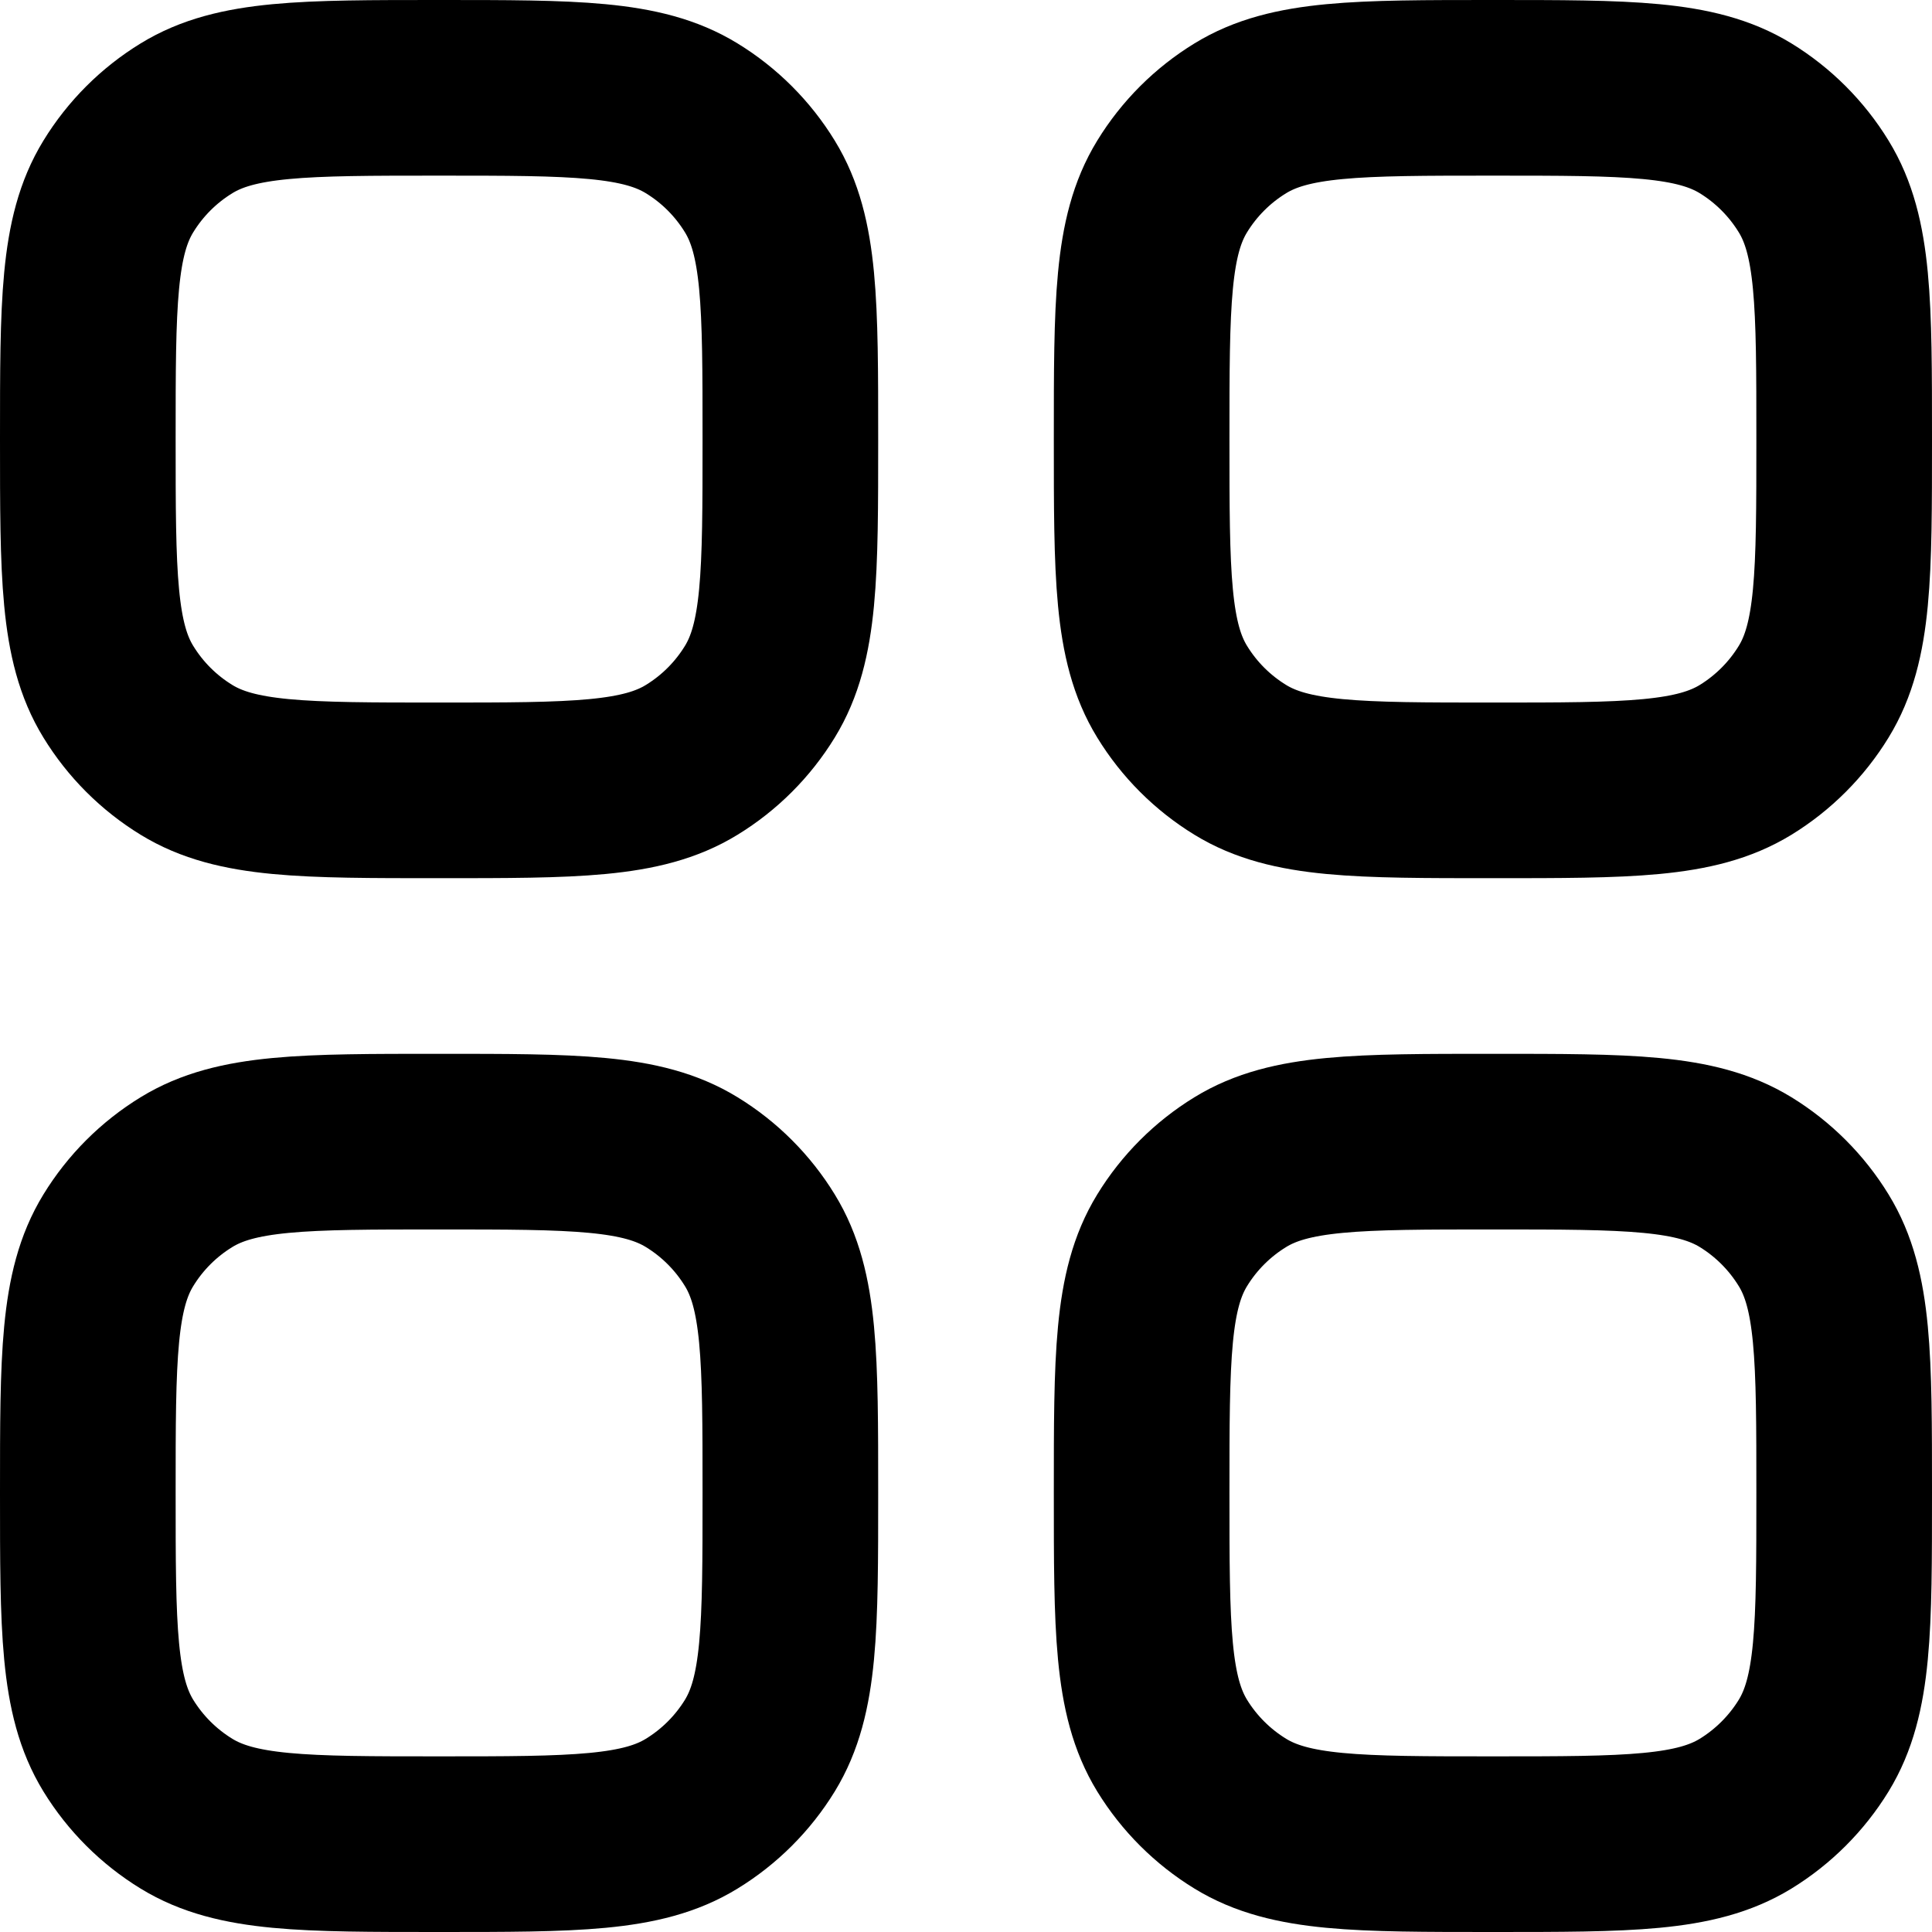 <svg width="22" height="22" viewBox="0 0 22 22" fill="none" xmlns="http://www.w3.org/2000/svg">
<path d="M1 17C1 15.46 1 14.69 1.347 14.124C1.541 13.807 1.807 13.541 2.124 13.347C2.689 13 3.46 13 5 13C6.54 13 7.31 13 7.876 13.347C8.193 13.541 8.459 13.807 8.653 14.124C9 14.689 9 15.46 9 17C9 18.54 9 19.31 8.653 19.877C8.459 20.193 8.193 20.459 7.876 20.653C7.311 21 6.54 21 5 21C3.46 21 2.69 21 2.124 20.653C1.807 20.459 1.541 20.193 1.347 19.877C1 19.31 1 18.54 1 17ZM13 17C13 15.46 13 14.69 13.347 14.124C13.541 13.807 13.807 13.541 14.124 13.347C14.689 13 15.46 13 17 13C18.54 13 19.31 13 19.877 13.347C20.193 13.541 20.459 13.807 20.653 14.124C21 14.689 21 15.46 21 17C21 18.54 21 19.31 20.653 19.877C20.459 20.193 20.193 20.459 19.877 20.653C19.31 21 18.54 21 17 21C15.46 21 14.69 21 14.124 20.653C13.807 20.459 13.541 20.193 13.347 19.877C13 19.31 13 18.54 13 17ZM1 5C1 3.46 1 2.69 1.347 2.124C1.541 1.807 1.807 1.541 2.124 1.347C2.689 1 3.46 1 5 1C6.54 1 7.31 1 7.876 1.347C8.193 1.541 8.459 1.807 8.653 2.124C9 2.689 9 3.46 9 5C9 6.54 9 7.31 8.653 7.876C8.459 8.193 8.193 8.459 7.876 8.653C7.311 9 6.54 9 5 9C3.46 9 2.69 9 2.124 8.653C1.807 8.459 1.541 8.193 1.347 7.876C1 7.311 1 6.54 1 5ZM13 5C13 3.46 13 2.69 13.347 2.124C13.541 1.807 13.807 1.541 14.124 1.347C14.689 1 15.46 1 17 1C18.54 1 19.31 1 19.877 1.347C20.193 1.541 20.459 1.807 20.653 2.124C21 2.689 21 3.46 21 5C21 6.54 21 7.31 20.653 7.876C20.459 8.193 20.193 8.459 19.877 8.653C19.31 9 18.54 9 17 9C15.46 9 14.69 9 14.124 8.653C13.807 8.459 13.541 8.193 13.347 7.876C13 7.311 13 6.54 13 5Z" stroke="black" stroke-width="2" stroke-linecap="round" stroke-linejoin="round"/>
</svg>
